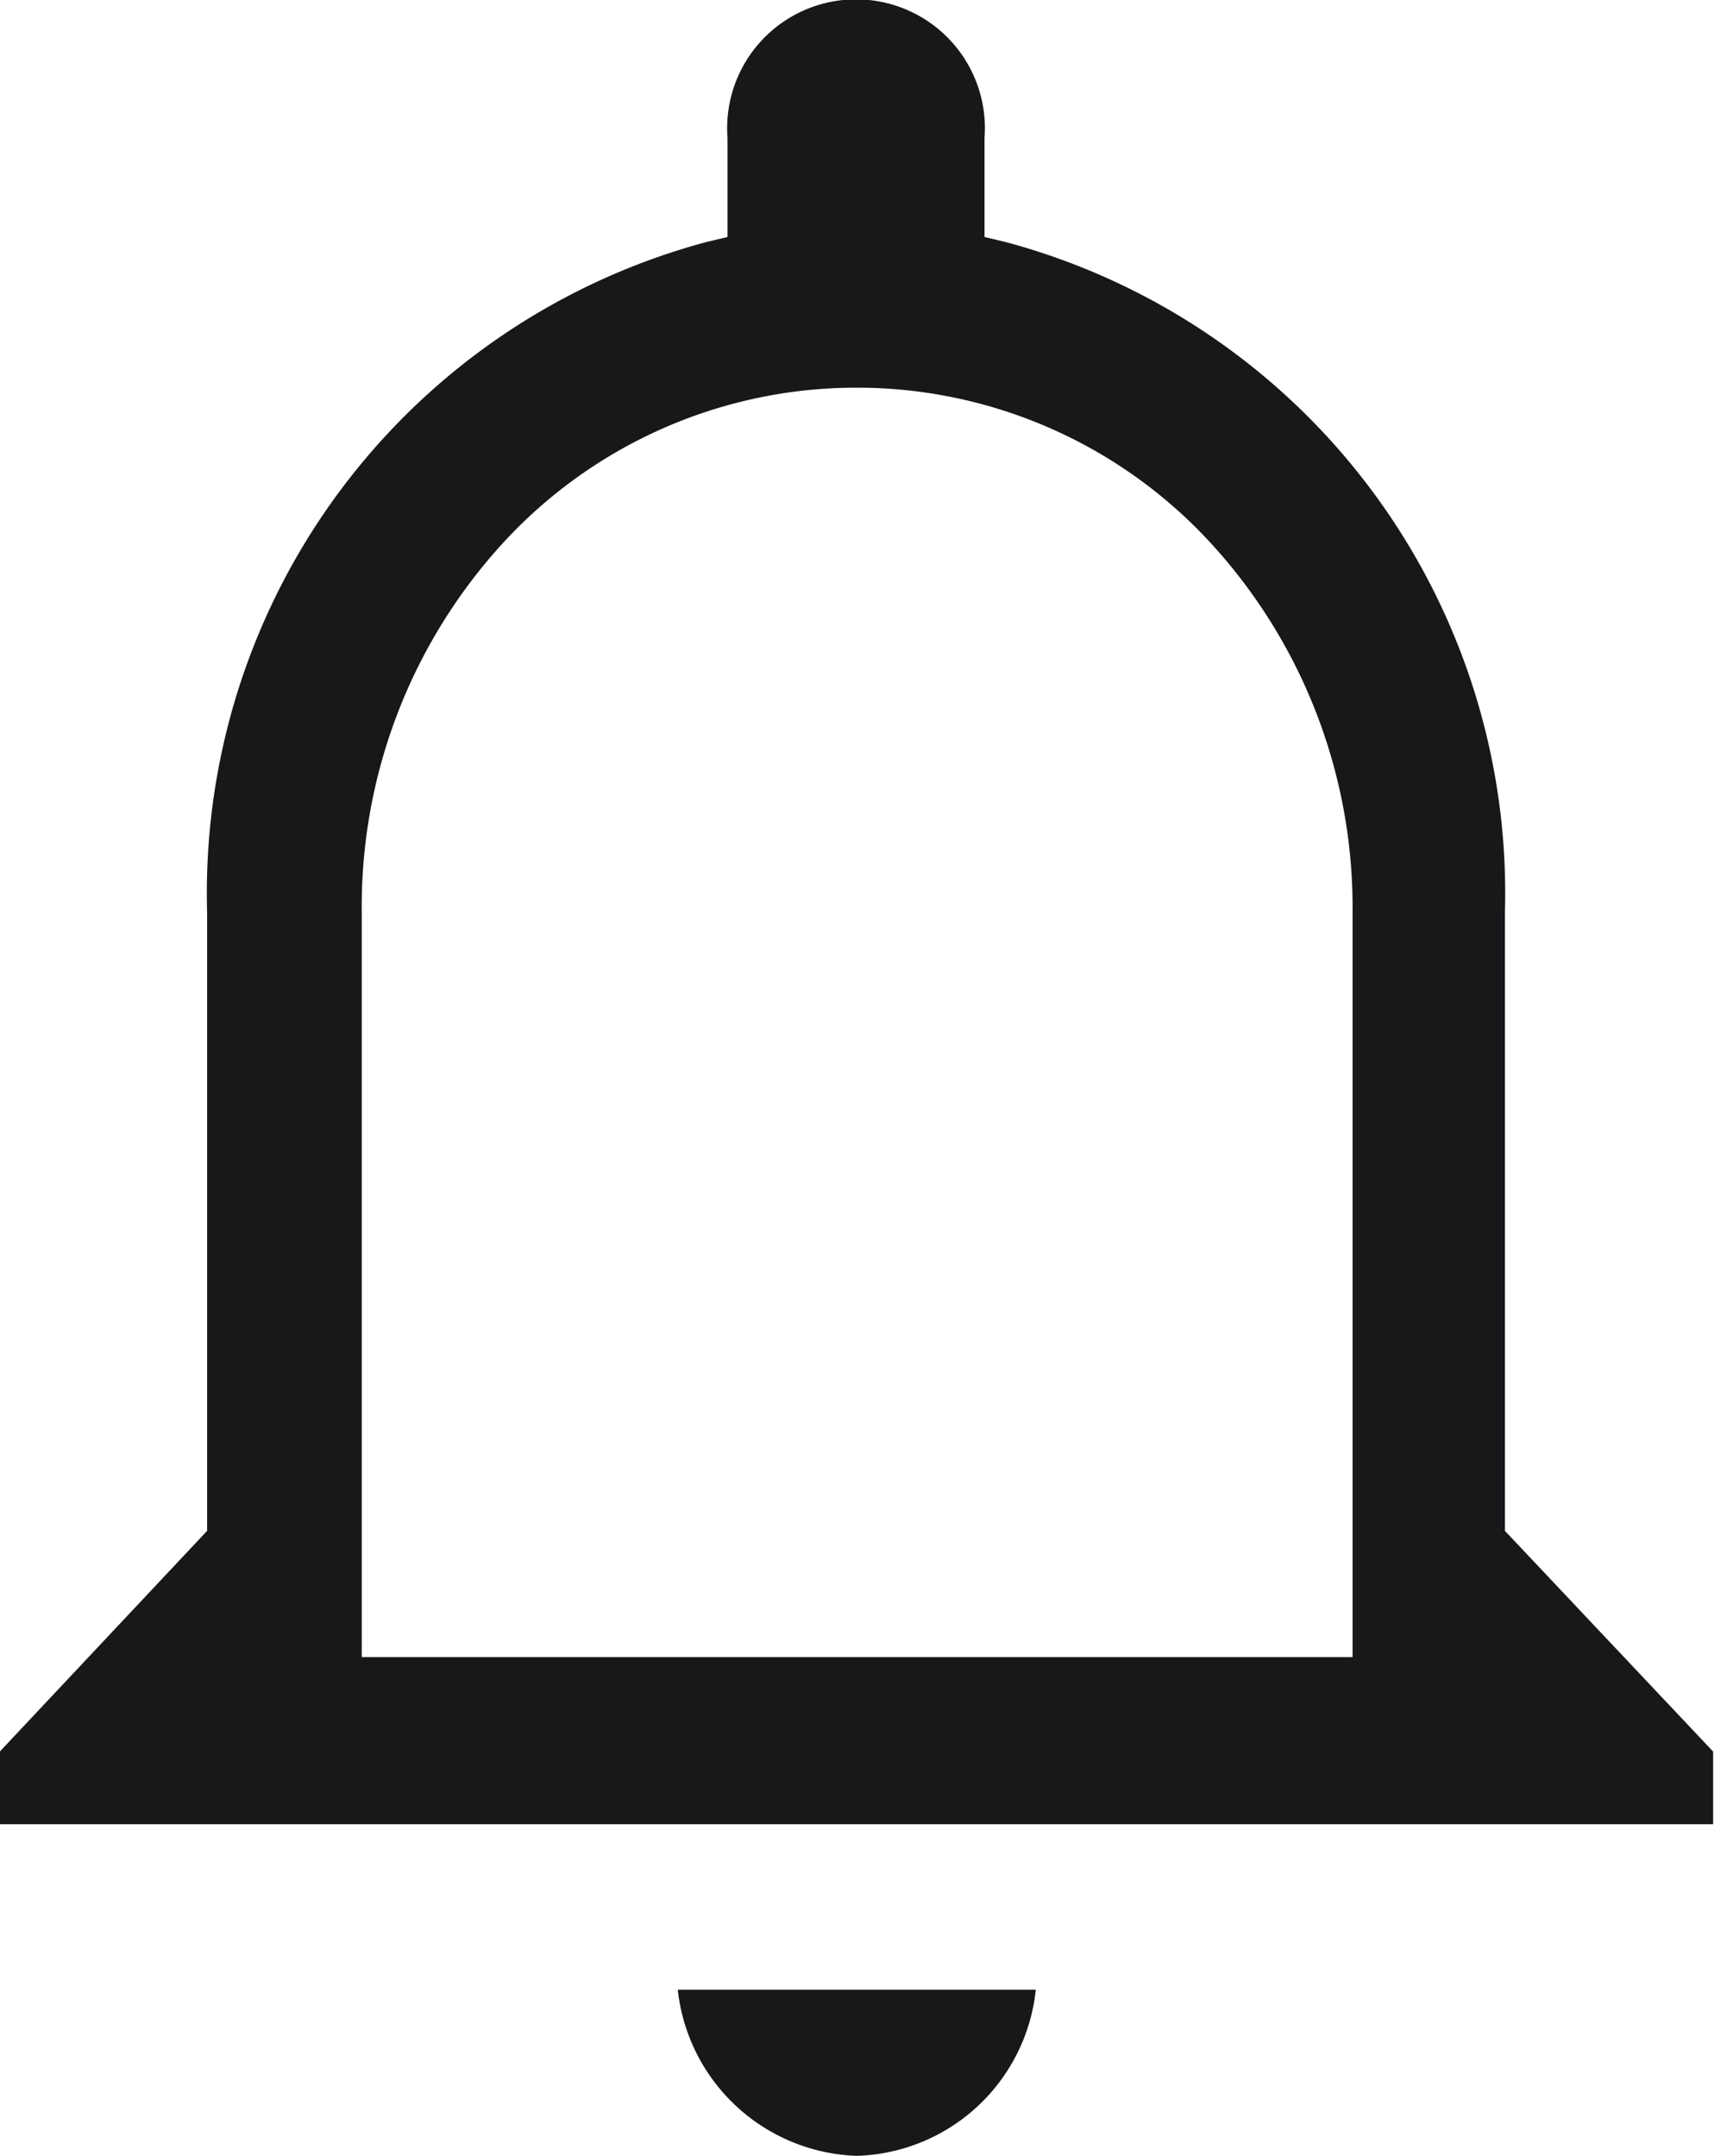 <svg xmlns="http://www.w3.org/2000/svg" width="15.707" height="19.758" viewBox="0 0 15.707 19.758">
  <g id="Notification_Icon_bell" transform="translate(-344.045 -93.992)">
    <path id="Subtraction_42" data-name="Subtraction 42" d="M18404.354,18093a1.708,1.708,0,0,1-1.641-1.523h3.281A1.7,1.7,0,0,1,18404.354,18093Zm7.855-3.039H18396.5v-.666l1.9-2.023v-5.67a6.176,6.176,0,0,1,4.58-6.143l.189-.045v-.906a1.181,1.181,0,1,1,2.355,0v.906l.189.045a6.176,6.176,0,0,1,4.58,6.143v5.67l1.908,2.023v.666Zm-7.855-13.166a4.393,4.393,0,0,0-3.221,1.4,4.935,4.935,0,0,0-1.316,3.4v6.834h9.08v-6.834a4.939,4.939,0,0,0-1.322-3.4A4.4,4.4,0,0,0,18404.354,18076.795Z" transform="translate(-18052.457 -17979.25)" fill="#17181a"/>
  </g>
</svg>
